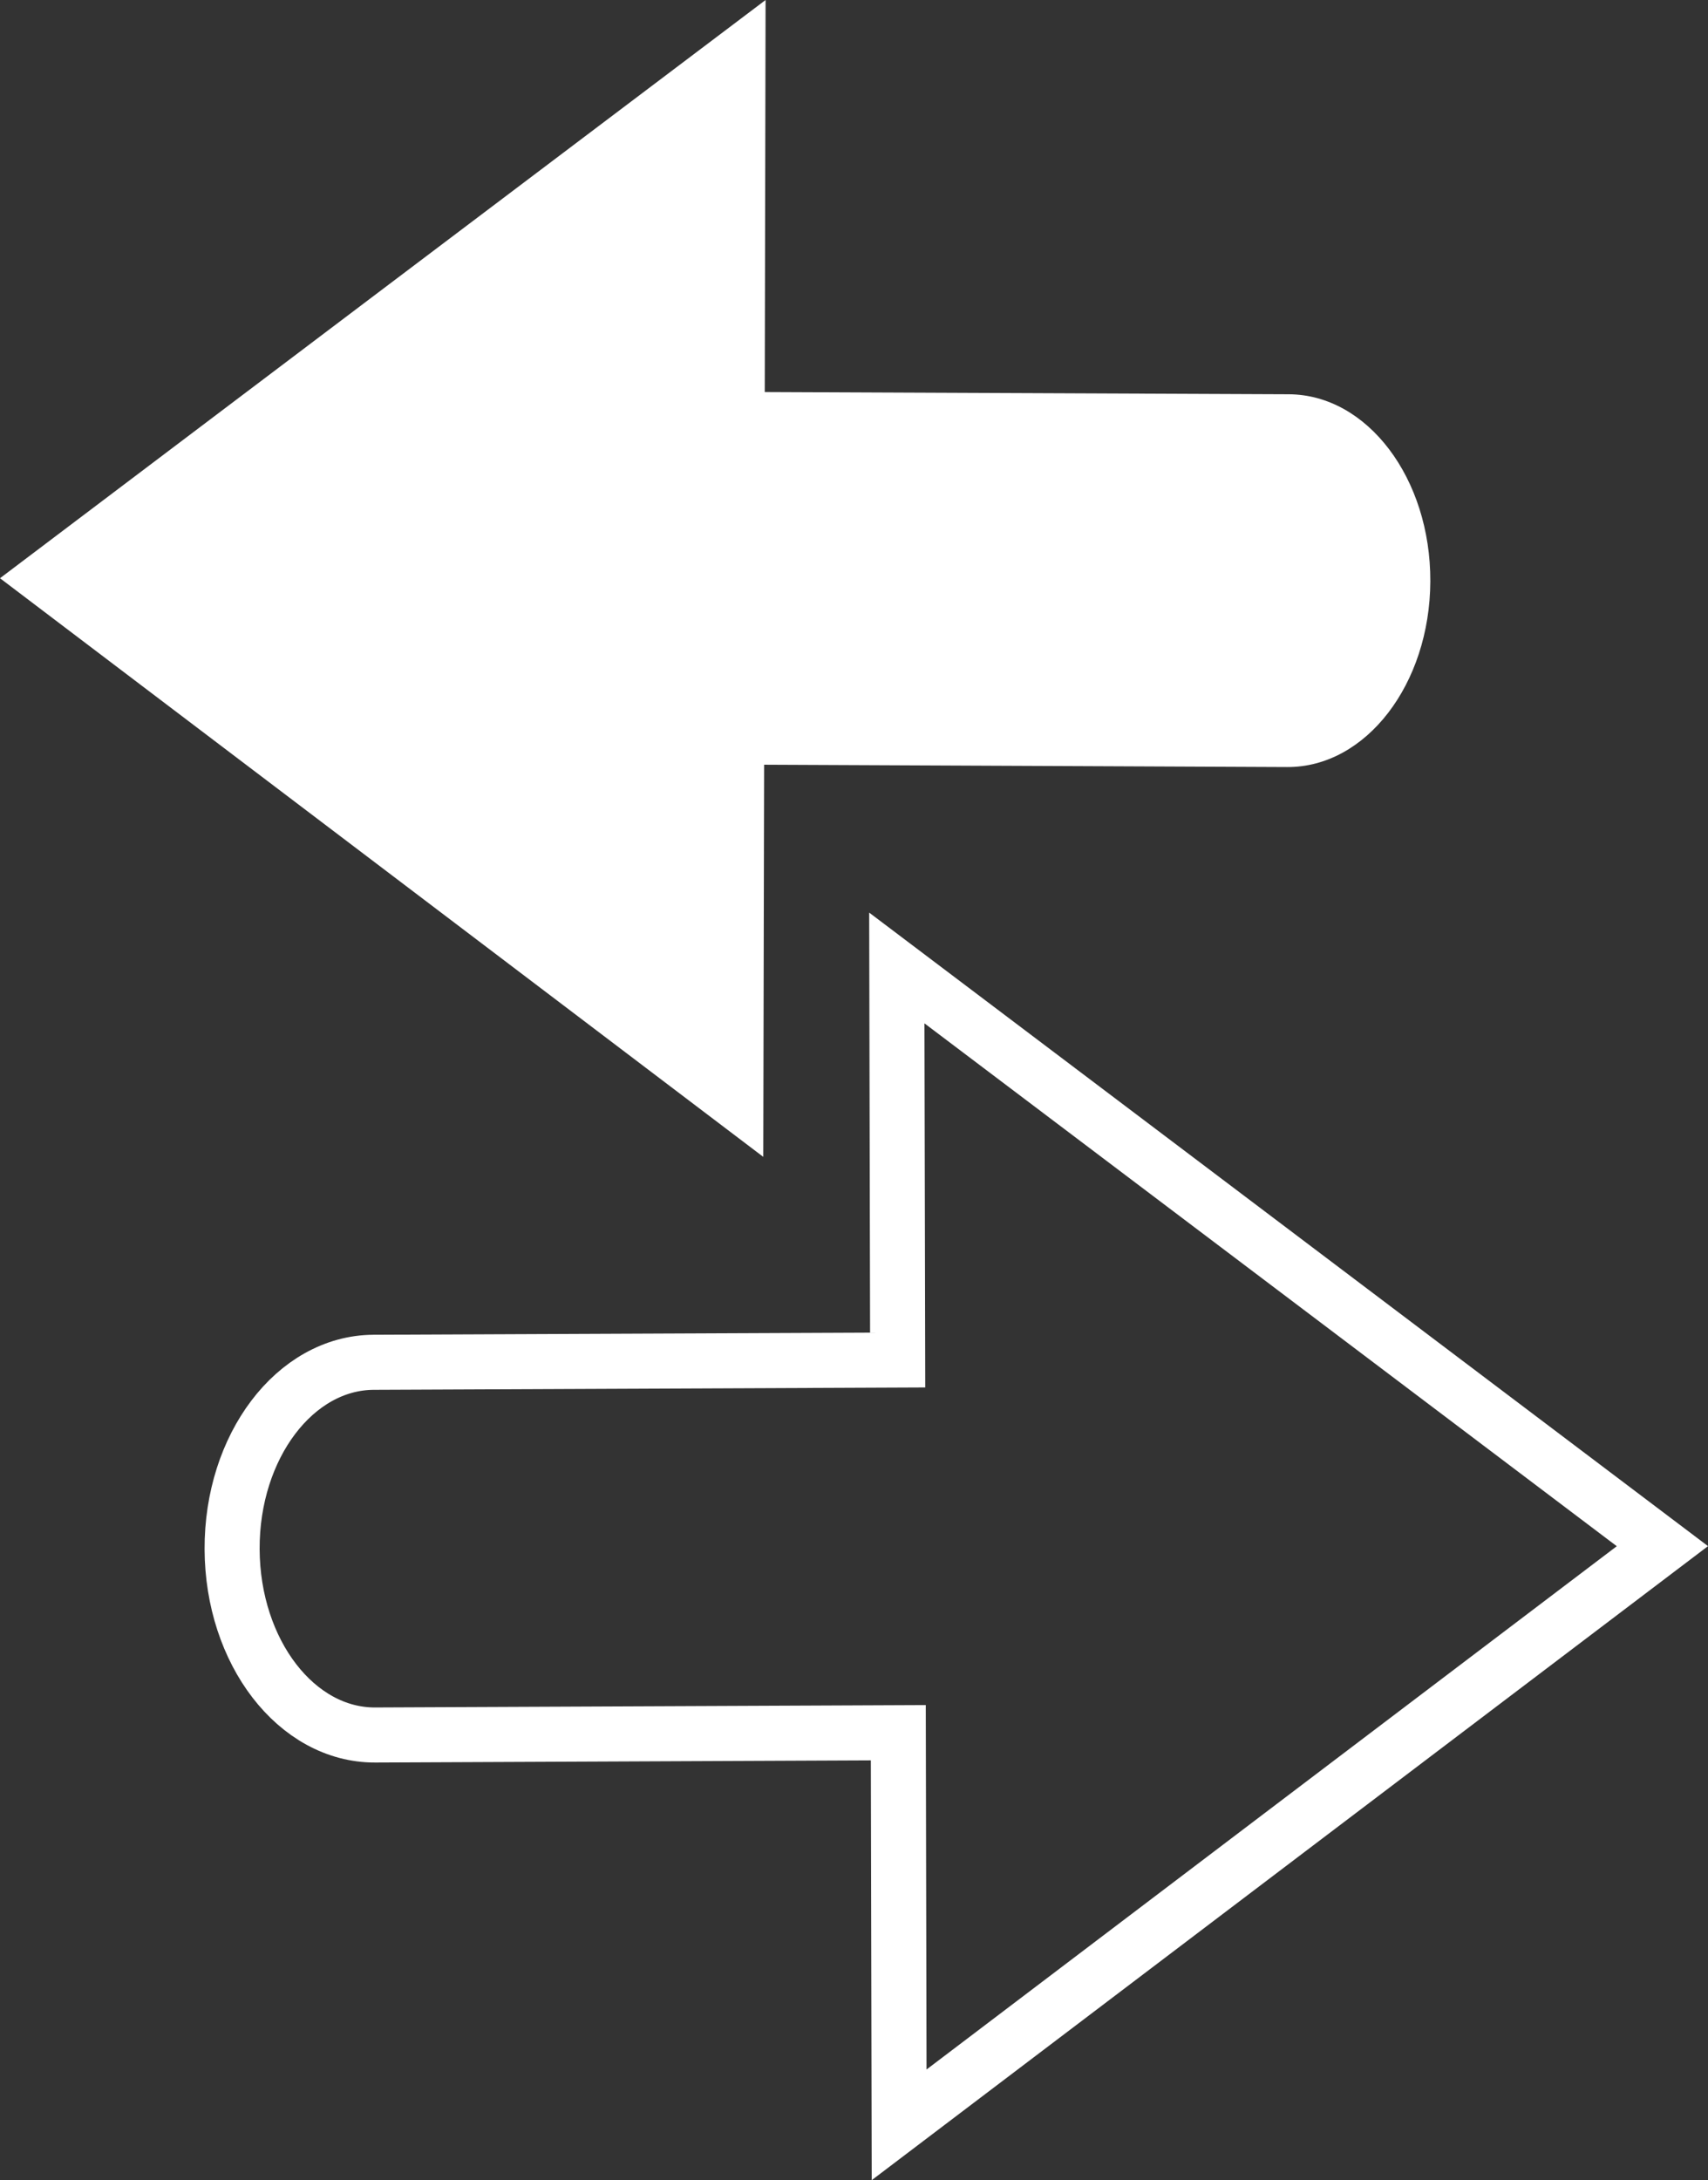 <?xml version="1.0" encoding="utf-8"?>
<!-- Generator: Adobe Illustrator 16.0.0, SVG Export Plug-In . SVG Version: 6.00 Build 0)  -->
<!DOCTYPE svg PUBLIC "-//W3C//DTD SVG 1.1//EN" "http://www.w3.org/Graphics/SVG/1.1/DTD/svg11.dtd">
<svg version="1.1" id="Calque_1" xmlns="http://www.w3.org/2000/svg" xmlns:xlink="http://www.w3.org/1999/xlink" x="0px" y="0px"
	 width="62.057px" height="79.189px" viewBox="0 0 62.057 79.189" enable-background="new 0 0 62.057 79.189" xml:space="preserve">
<rect x="0" y="0" width="62.057" height="79.189" fill="#333333" stroke="none"/>
<g id="Calque_x0020_1">
	<g>
		<path fill="none" stroke="#FFFFFF" stroke-width="2" d="M32.668,77.181L46.534,66.67L60.4,56.162L46.491,45.66l-13.907-10.5
			l0.031,14.241l-19.042,0.082c-2.855,0.014-5.154,3.055-5.14,6.789c0.016,3.741,2.34,6.76,5.199,6.749l19.006-0.083L32.668,77.181z
			"/>
		<path fill="#FFFFFF" d="M27.732,42.021l-13.866-10.51L0,21.003l13.908-10.504L27.816,0l-0.03,14.24l19.041,0.081
			c2.855,0.014,5.154,3.057,5.141,6.793c-0.015,3.74-2.341,6.76-5.199,6.748l-19.006-0.085L27.732,42.021L27.732,42.021z"/>
	</g>
</g>
</svg>
